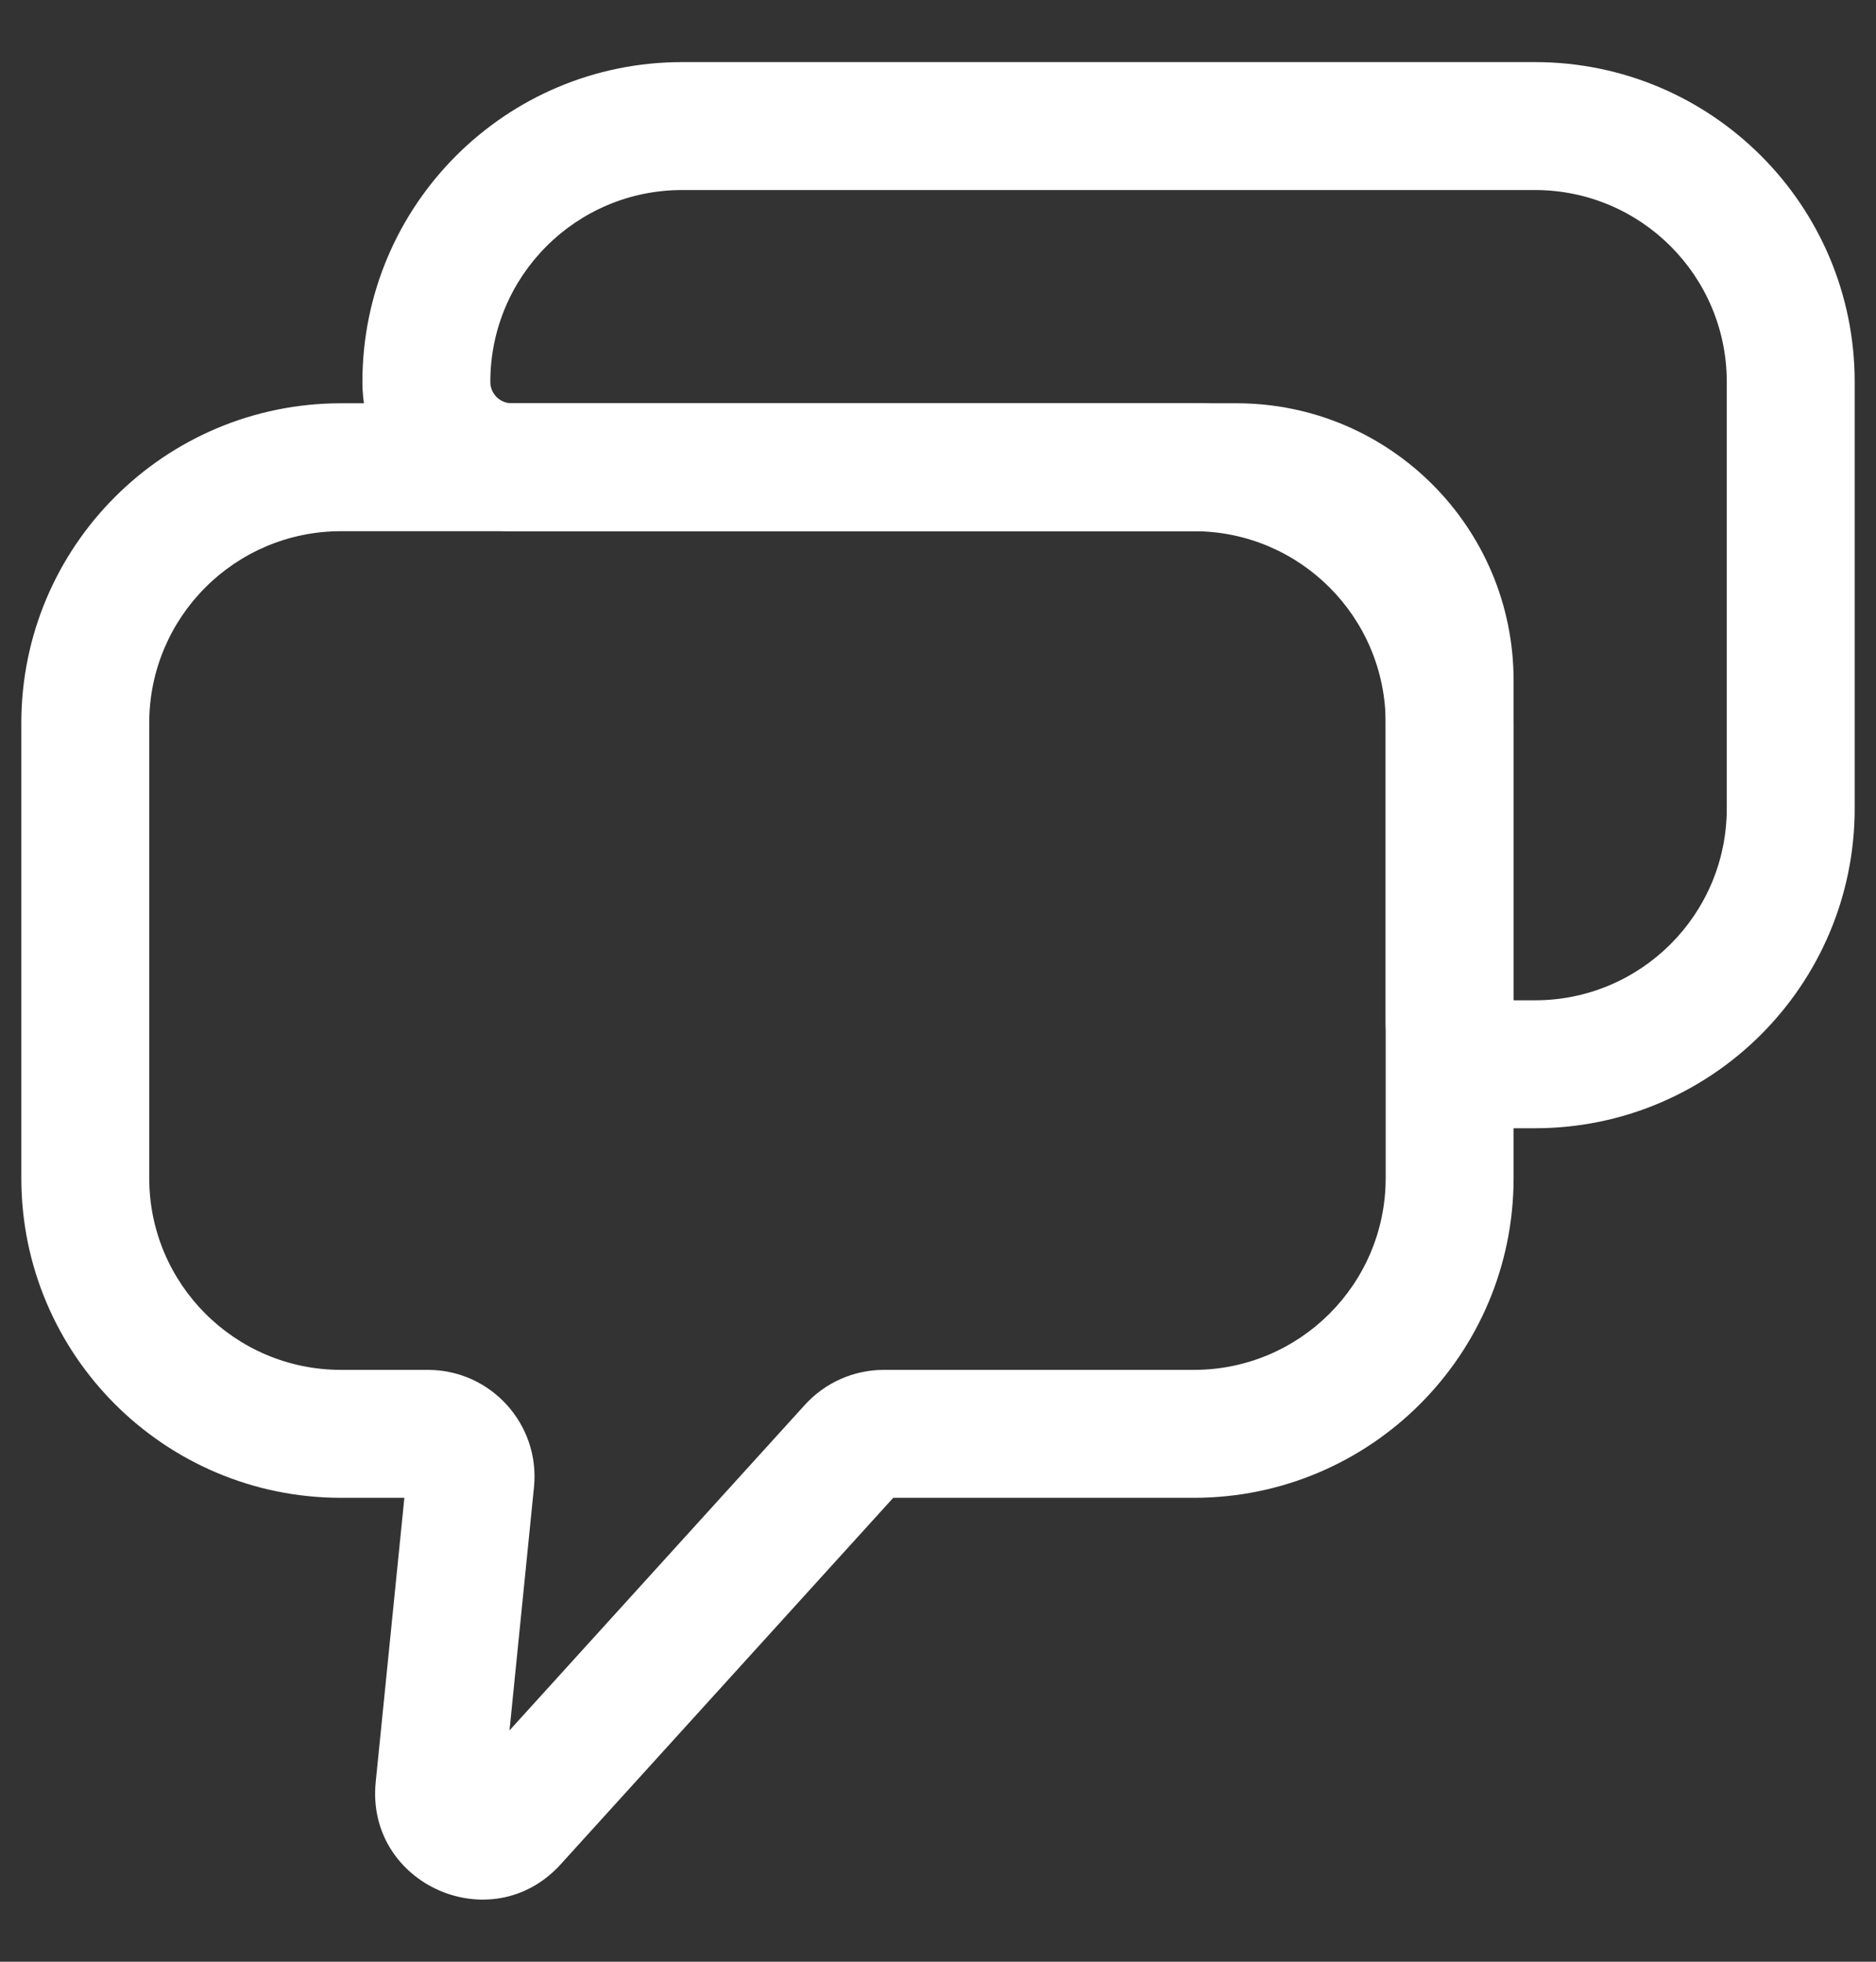 <svg width="22" height="23" viewBox="0 0 22 23" fill="none" xmlns="http://www.w3.org/2000/svg">
<rect x="0" y="0" width="22" height="23" fill="#333333" stroke="none"/>
<path fill-rule="evenodd" clip-rule="evenodd" d="M4.25 4.478C4.25 2.407 5.929 0.728 8 0.728H18C20.071 0.728 21.75 2.407 21.75 4.478V9.478C21.75 11.549 20.071 13.228 18 13.228H17.5C16.81 13.228 16.25 12.668 16.25 11.978V7.978C16.25 7.012 15.466 6.228 14.5 6.228H6C5.034 6.228 4.25 5.445 4.25 4.478ZM8 2.228C6.757 2.228 5.75 3.235 5.75 4.478C5.75 4.616 5.862 4.728 6 4.728H14.5C16.295 4.728 17.75 6.183 17.75 7.978V11.728H18C19.243 11.728 20.25 10.721 20.25 9.478V4.478C20.25 3.235 19.243 2.228 18 2.228H8Z" fill="white"/>
<path fill-rule="evenodd" clip-rule="evenodd" d="M0.25 8.478C0.25 6.407 1.929 4.728 4 4.728H14C16.071 4.728 17.75 6.407 17.75 8.478V13.812C17.75 15.883 16.071 17.561 14 17.561H10.475L6.575 21.858C5.765 22.751 4.285 22.092 4.406 20.893L4.742 17.561H4C1.929 17.561 0.25 15.883 0.25 13.812V8.478ZM4 6.228C2.757 6.228 1.75 7.235 1.75 8.478V13.812C1.75 15.054 2.757 16.061 4 16.061H5.018C5.758 16.061 6.336 16.701 6.262 17.437L5.975 20.288L9.439 16.471C9.676 16.21 10.012 16.061 10.364 16.061H14C15.243 16.061 16.25 15.054 16.25 13.812V8.478C16.25 7.235 15.243 6.228 14 6.228H4Z" fill="white"/>
</svg>
